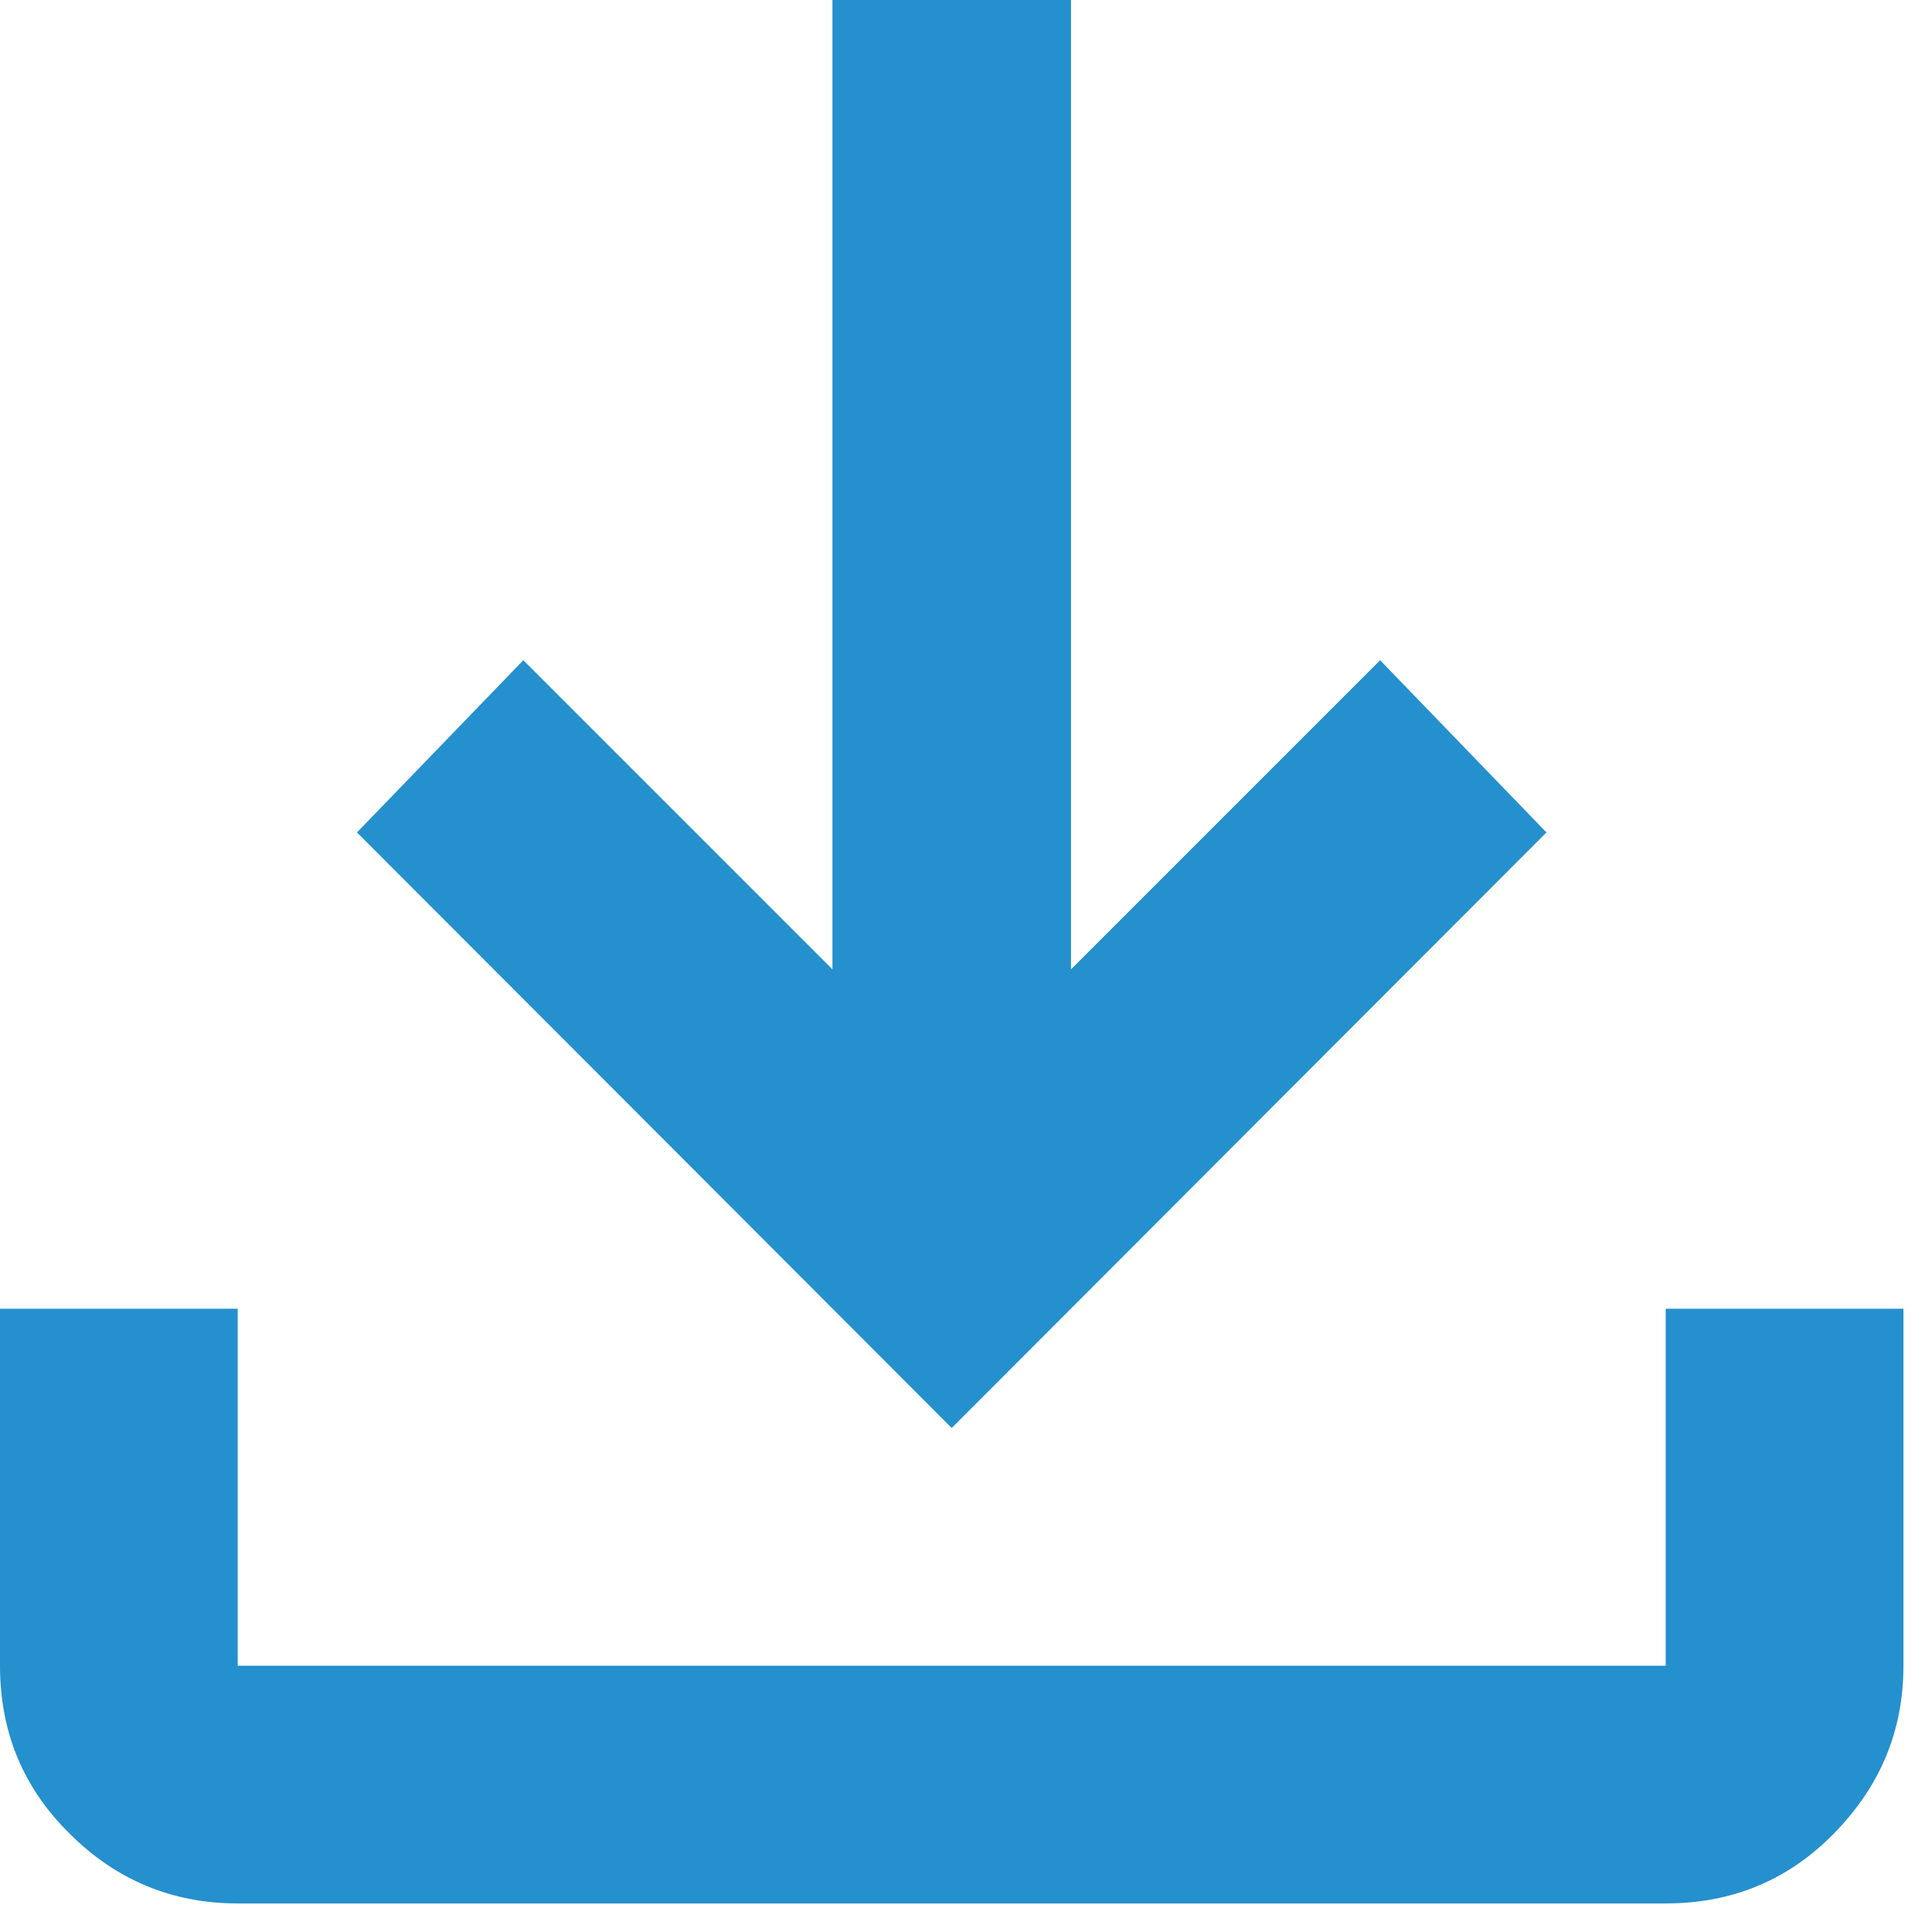 <svg width="23" height="23" viewBox="0 0 23 23" fill="none" xmlns="http://www.w3.org/2000/svg" xmlns:xlink="http://www.w3.org/1999/xlink">
	<desc>
			Created with Pixso.
	</desc>
	<defs/>
	<path id="Vector" d="M11.33 17L4.25 9.91L6.23 7.86L9.91 11.54L9.91 0L12.75 0L12.75 11.54L16.43 7.86L18.41 9.91L11.33 17ZM2.83 22.66C2.05 22.66 1.38 22.38 0.83 21.83C0.27 21.28 0 20.61 0 19.83L0 15.58L2.83 15.58L2.83 19.83L19.83 19.83L19.83 15.58L22.66 15.58L22.66 19.83C22.66 20.61 22.38 21.27 21.83 21.83C21.28 22.39 20.61 22.66 19.83 22.66L2.83 22.66Z" fill="#2490CD" fill-opacity="1" fill-rule="nonzero"/>
</svg>
